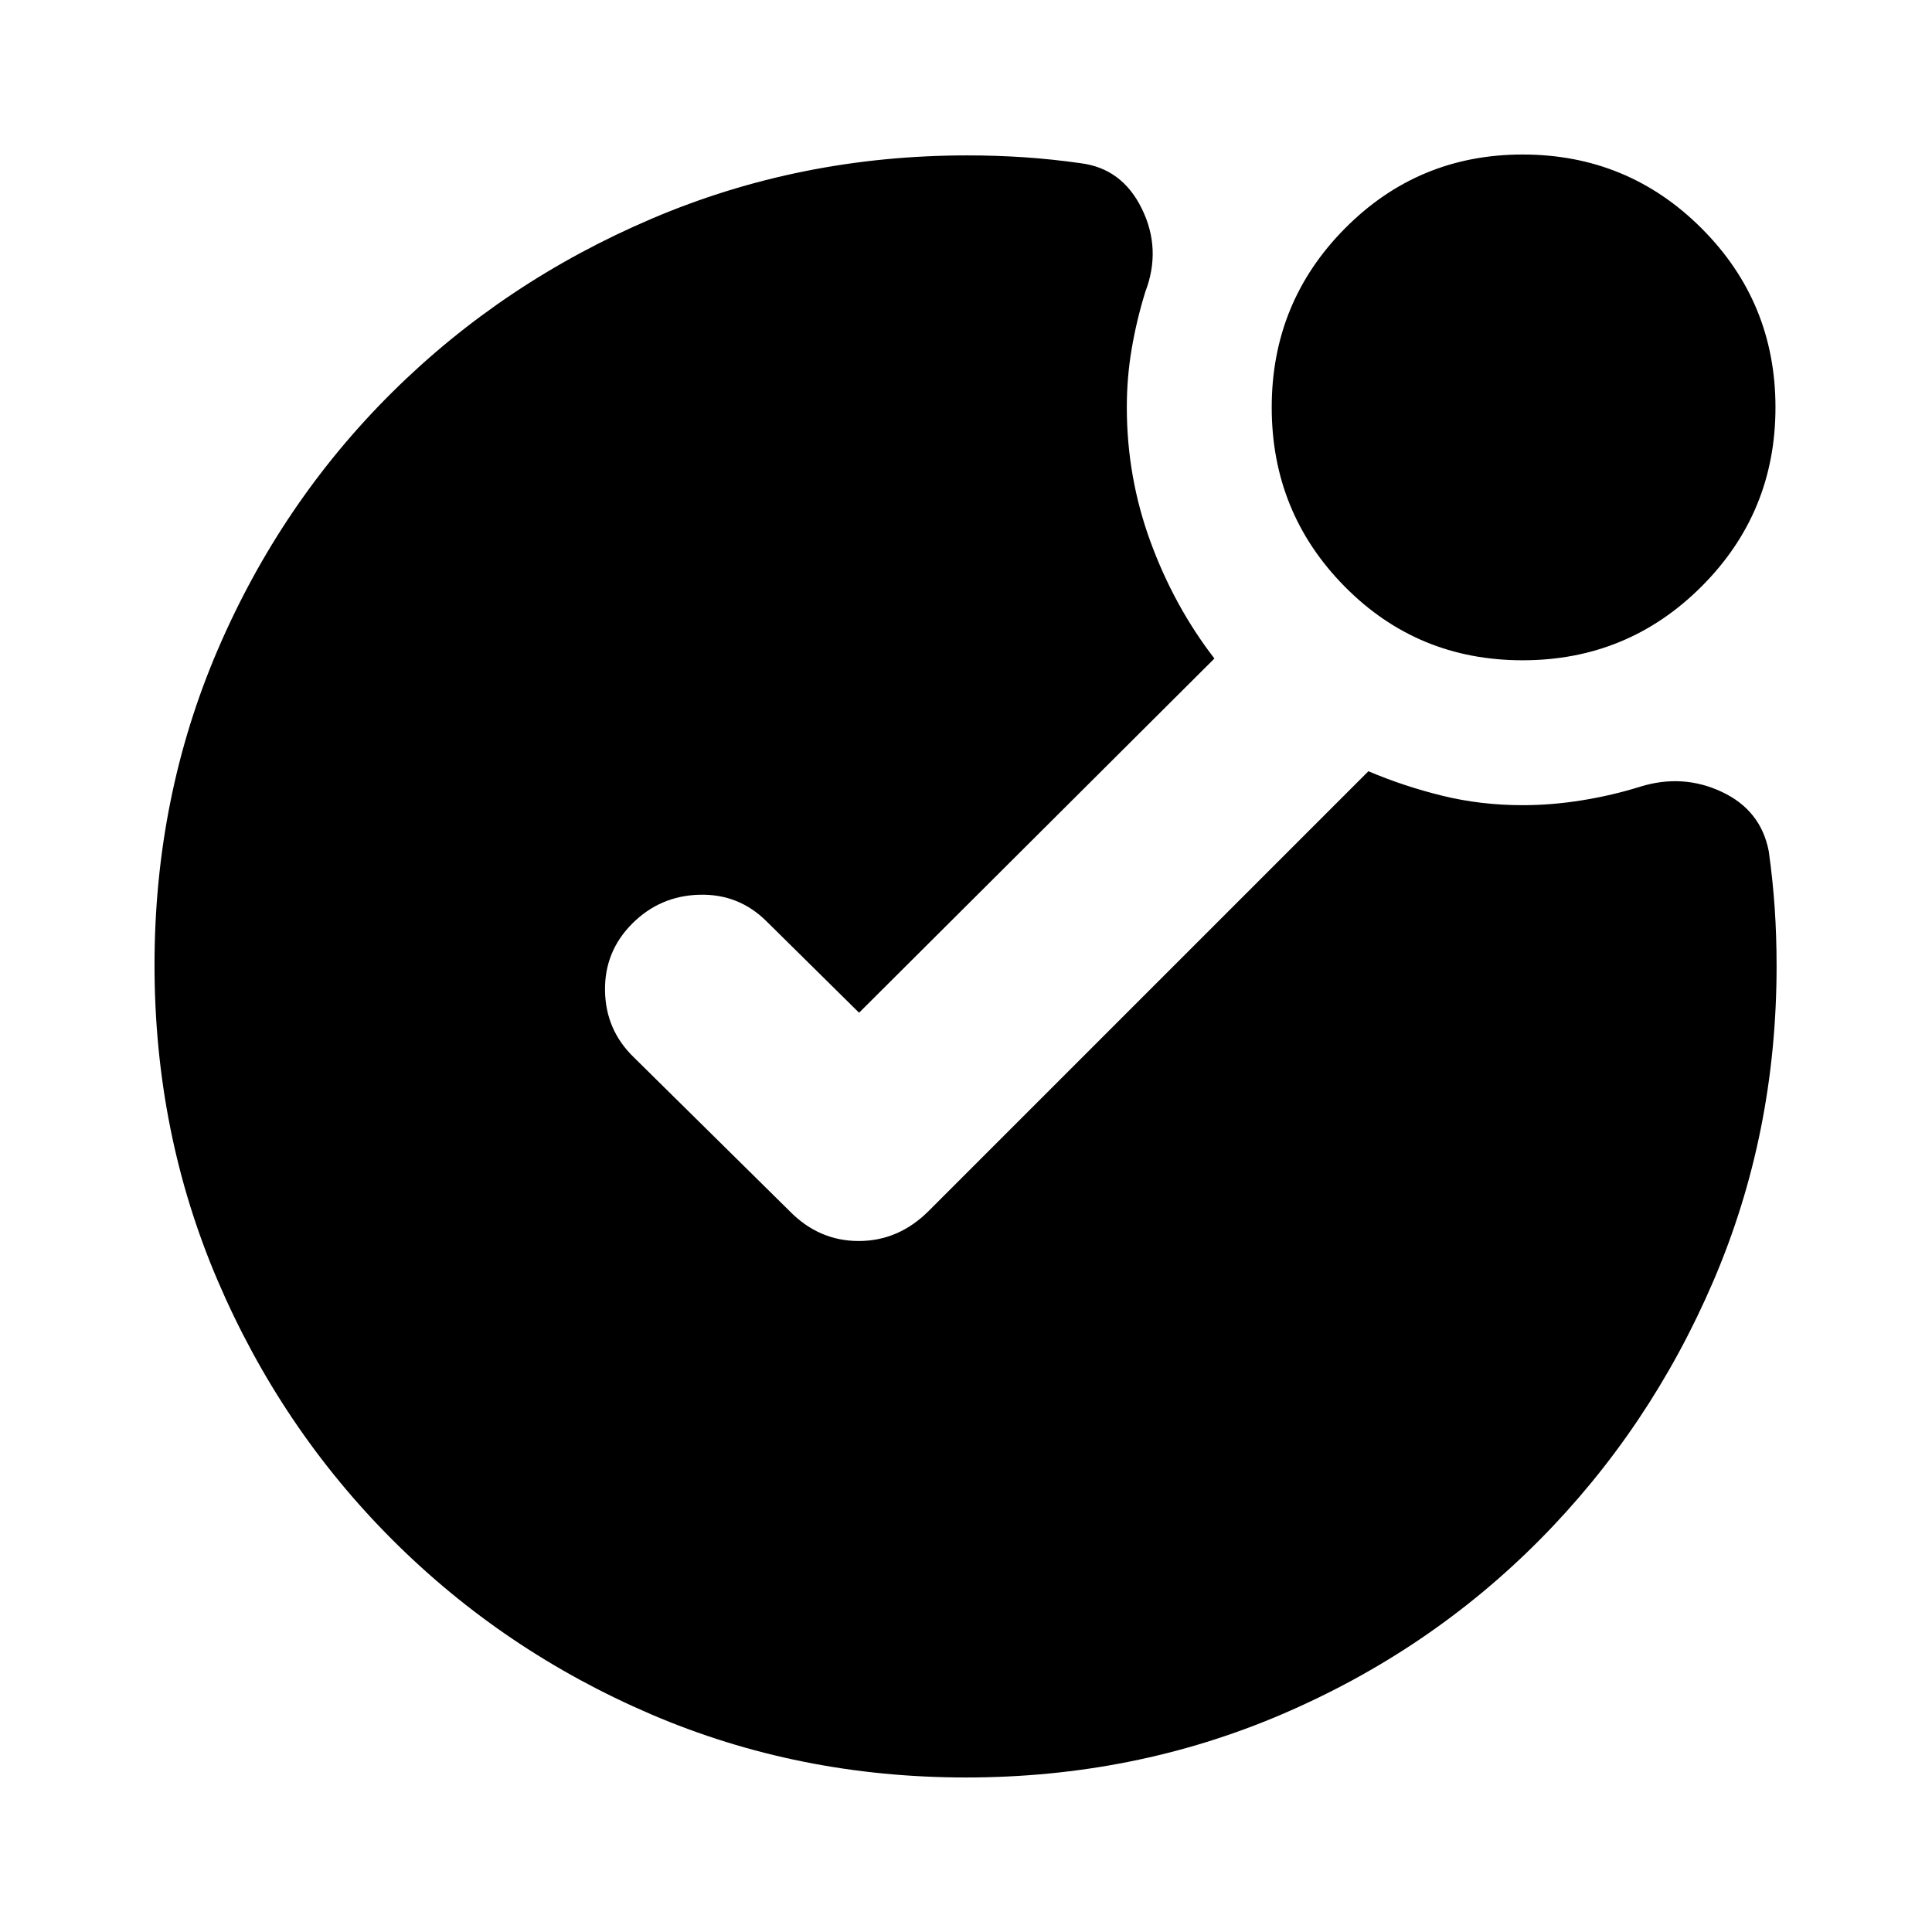 <svg xmlns="http://www.w3.org/2000/svg" height="20" viewBox="0 -960 960 960" width="20"><path d="M480-76.78q-83.33 0-156.54-31.41-73.2-31.42-128.53-86.74-55.32-55.33-86.74-128.68-31.41-73.35-31.41-156.85t31.41-156.67q31.42-73.17 86.74-128 55.33-54.83 129-86.24 73.68-31.41 156.71-31.41 14.5 0 28.33.93 13.83.94 27.94 2.94 20.66 2.56 30.48 22.65 9.83 20.09 1.7 41.3-4.31 13.95-6.74 28.18-2.44 14.23-2.44 29.21 0 34.61 11.74 66.7t31.78 58.09l-176.56 176L381-502.09q-13.83-13.82-33.41-13.32-19.59.5-33.42 14.32-13.82 13.83-13.54 33.3.28 19.47 14.11 32.96l77.52 76.53q14.59 14.95 34.43 14.95 19.83 0 34.79-14.95l218.48-218.48q17.43 7.43 36.61 12.15 19.17 4.72 40 4.72 14.6 0 29.63-2.44 15.02-2.43 28.76-6.74 21.21-6.56 40.65 2.59 19.43 9.15 23.3 29.59 2 14.37 2.94 28.25.93 13.89.93 28.66 0 83.33-31.41 156.54-31.41 73.2-86.24 128.53-54.83 55.32-128.14 86.74Q563.68-76.78 480-76.78Zm276.57-555.13q-52.27 0-88.46-36.7-36.2-36.69-36.2-88.96 0-52.26 36.41-88.95 36.4-36.7 88.25-36.7 52.26 0 88.95 36.7 36.7 36.69 36.7 88.95 0 52.27-36.7 88.96-36.69 36.7-88.95 36.7Z"/></svg>